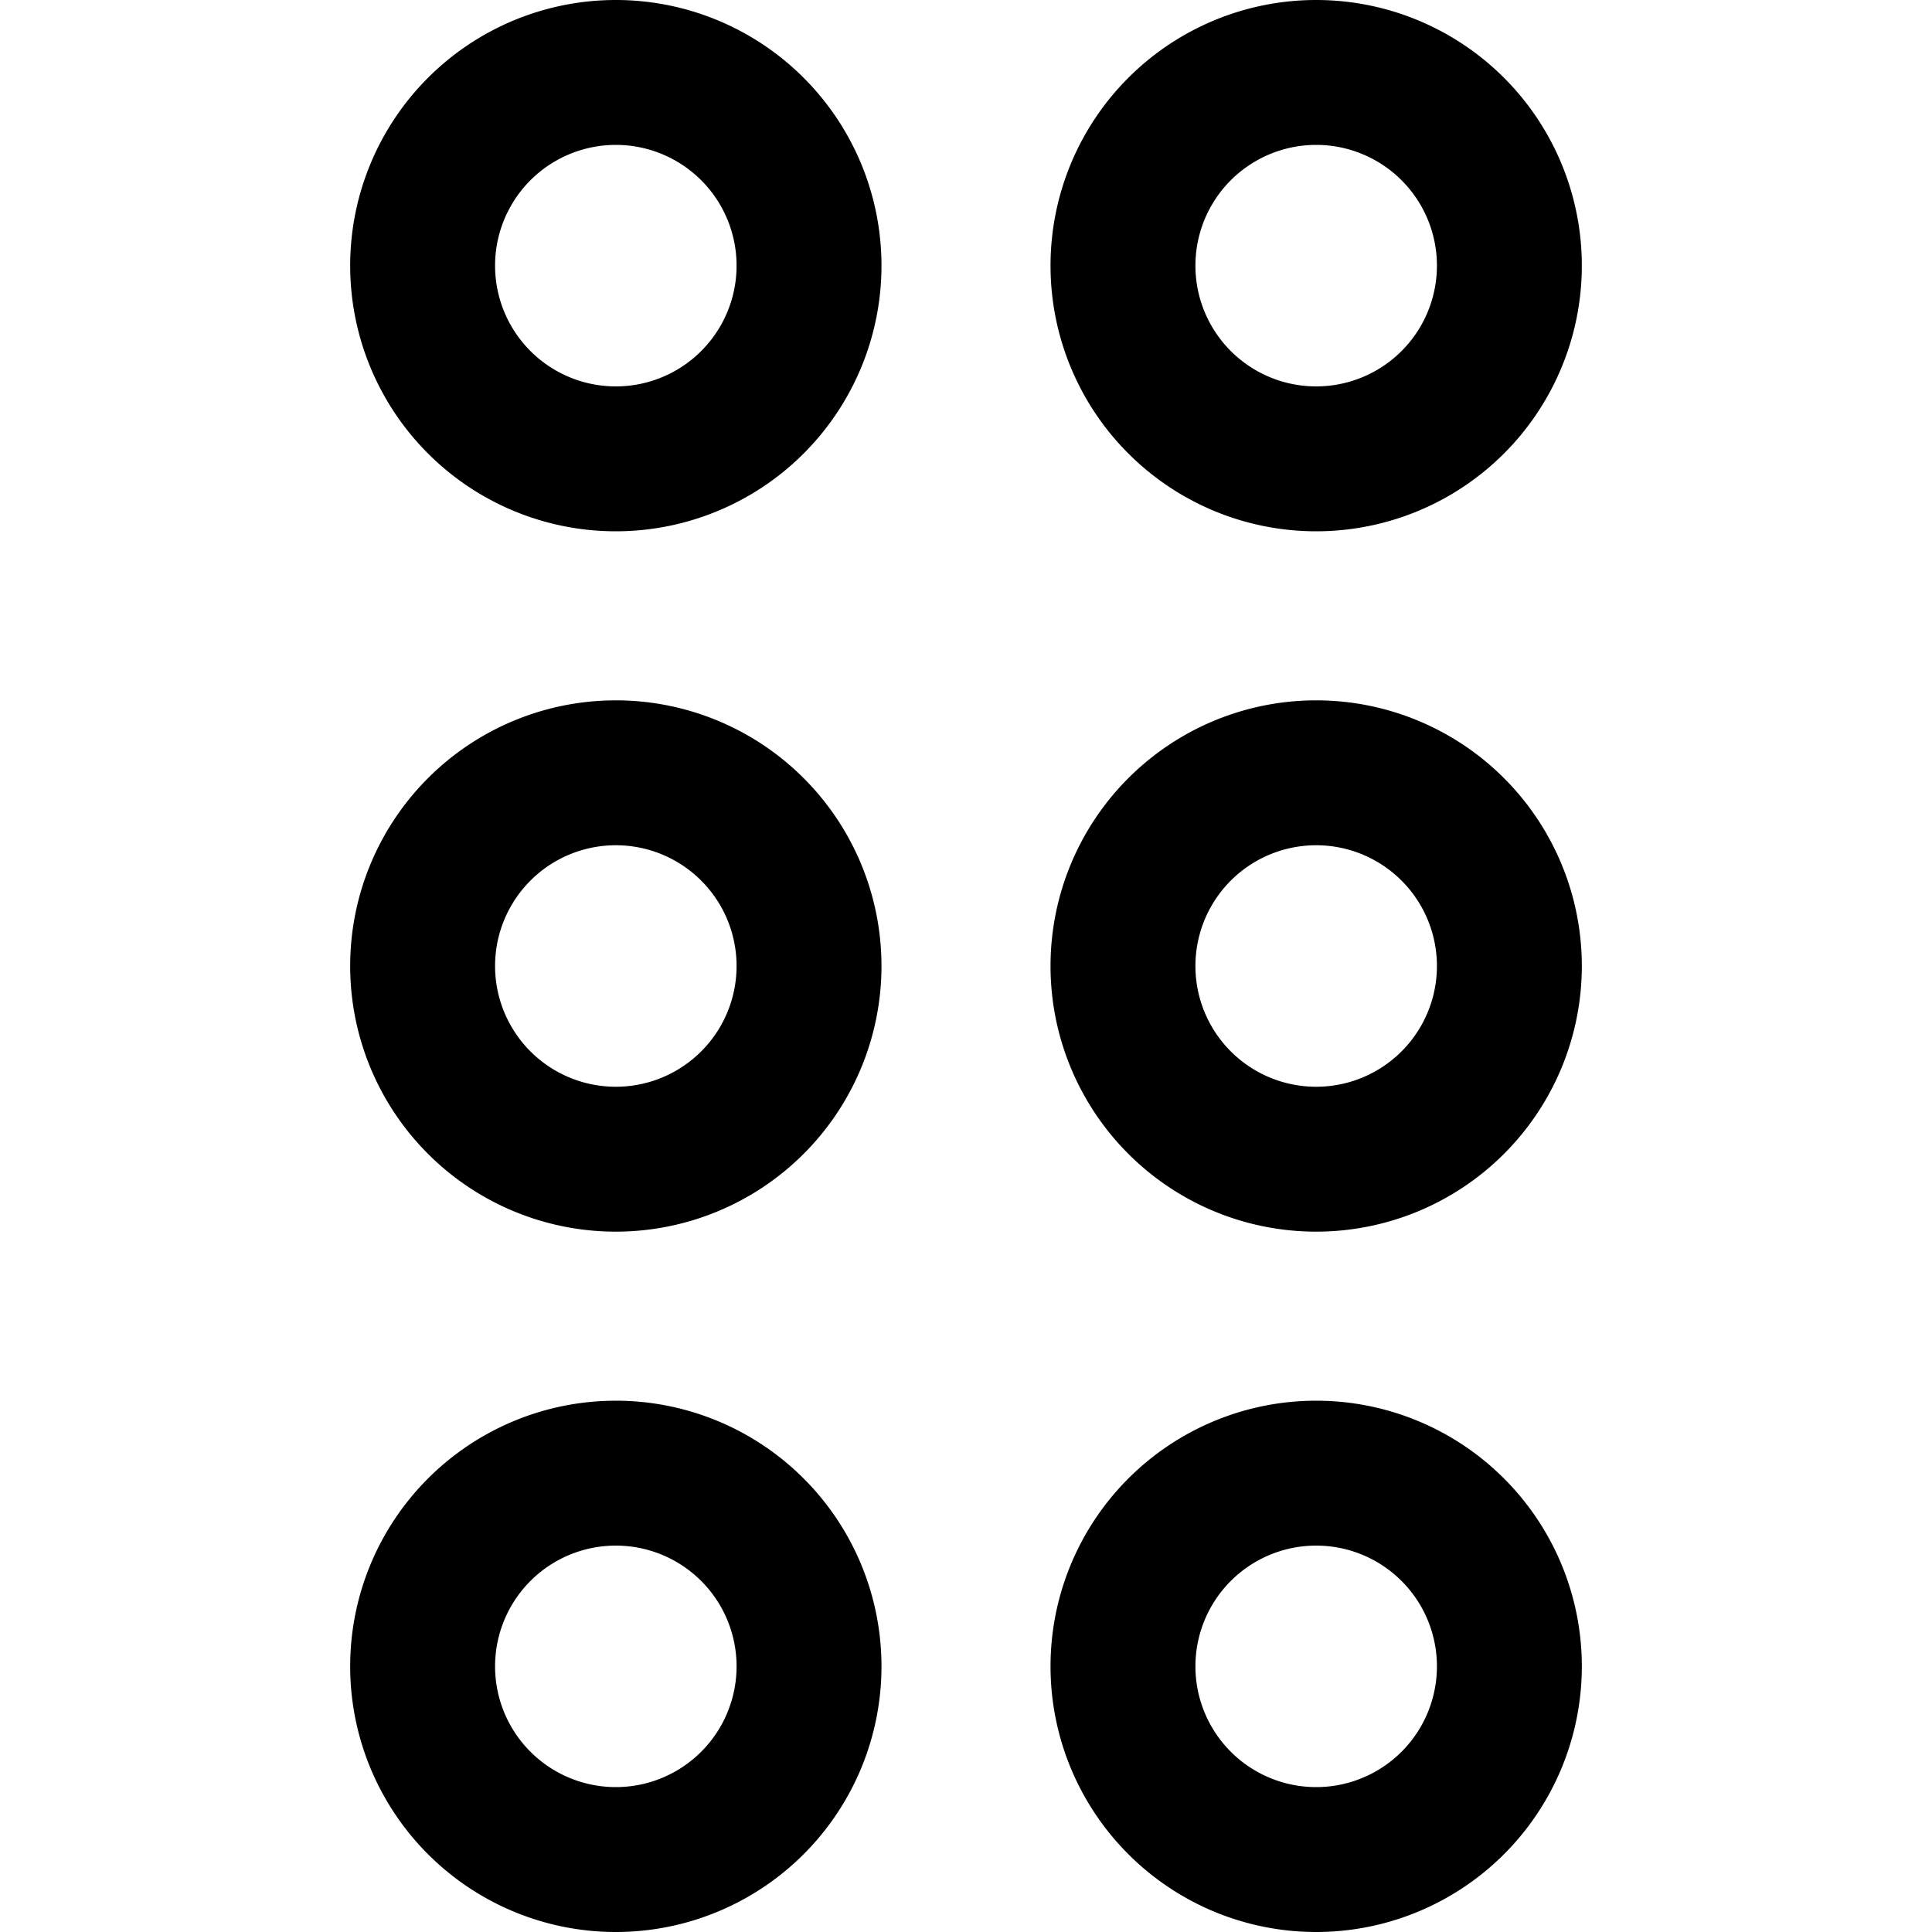 <svg id="icon-drag-vertical-outline" viewBox="0 0 16 16" xmlns="http://www.w3.org/2000/svg">
	<path d="M10.9 11.6a2.2 2.2 0 1 0 0 4.4 2.2 2.2 0 0 0 0-4.4Zm0 3.2a1 1 0 1 1 0-2 1 1 0 0 1 0 2ZM10.9 5.8a2.2 2.2 0 1 0 0 4.4 2.2 2.2 0 0 0 0-4.4Zm0 3.2a1 1 0 1 1 0-2 1 1 0 0 1 0 2ZM10.9 4.4a2.2 2.2 0 1 0 0-4.4 2.2 2.2 0 0 0 0 4.4Zm0-3.2a1 1 0 1 1 0 2 1 1 0 0 1 0-2ZM5.1 11.6a2.2 2.2 0 1 0 0 4.4 2.2 2.2 0 0 0 0-4.4Zm0 3.2a1 1 0 1 1 0-2 1 1 0 0 1 0 2ZM5.1 5.8a2.2 2.2 0 1 0 0 4.4 2.2 2.2 0 0 0 0-4.4Zm0 3.2a1 1 0 1 1 0-2 1 1 0 0 1 0 2ZM5.1 0a2.2 2.2 0 1 0 0 4.4 2.2 2.2 0 0 0 0-4.4Zm0 3.2a1 1 0 1 1 0-2 1 1 0 0 1 0 2Z" fill-rule="nonzero"/>
</svg>
